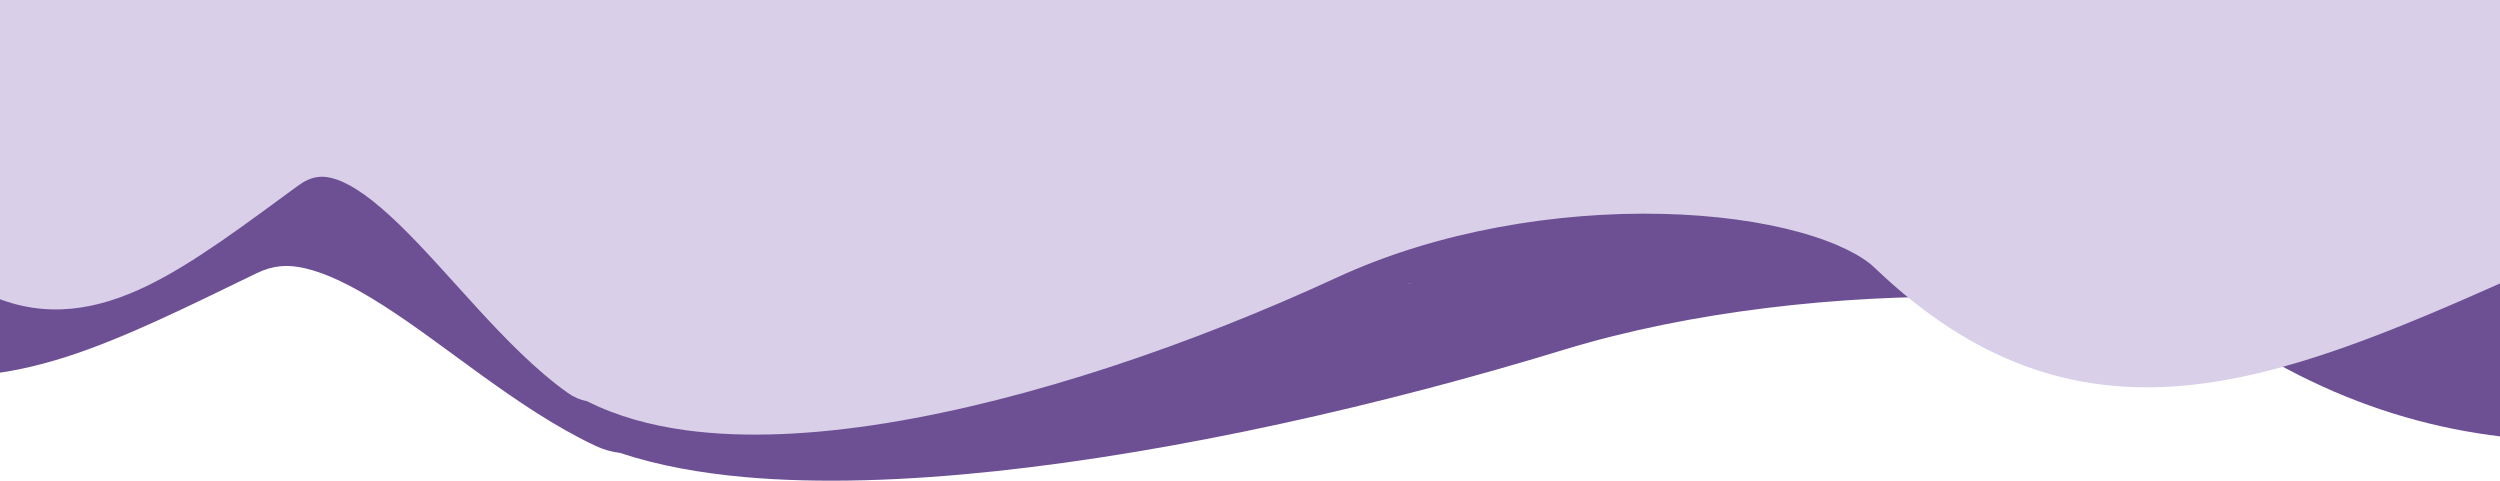 <svg width="1200" height="231" viewBox="0 0 1200 231" fill="none" xmlns="http://www.w3.org/2000/svg">
<path d="M478.403 226.118C435.043 230.756 393.398 232.263 357.016 228.96C336.201 227.069 315.867 223.489 297.601 217.397C293.578 216.892 289.608 215.789 285.915 214.047C266.319 204.803 247.88 192.143 231.479 180.317C214.183 167.845 199.376 156.487 184.081 146.694C168.778 136.903 156.535 131.095 146.444 128.777C138.134 126.866 131.306 127.22 123.026 131.226C90.585 146.926 60.077 162.227 31.885 171.266C2.384 180.724 -28.756 184.778 -62.039 175.285L-62.821 175.058L-63.595 174.823C-79.778 169.744 -87.832 155.639 -81.598 143.001C-75.364 130.364 -57.181 123.904 -40.682 128.347L-39.9 128.567L-39.291 128.742C-26.432 132.354 -13.046 131.801 6.994 125.378C28.885 118.359 53.648 106.055 88.578 89.149C113.995 76.852 140.367 75.486 164.973 81.141C187.803 86.389 208.19 97.434 225.455 108.484C242.713 119.532 260.4 133.005 275.726 144.055C283.449 149.626 290.736 154.71 297.714 159.195C300.474 160.221 303.091 161.567 305.475 163.24C316.161 170.755 335.118 176.907 364.604 179.585C393.593 182.216 429.298 181.172 469.492 176.873C549.789 168.286 643.164 147.251 726.655 121.715C797.44 100.067 878.532 91.701 948.386 92.787C983.426 93.331 1016.47 96.263 1044.68 101.408C1072.11 106.408 1098.14 114.058 1116.39 125.645C1163.52 155.564 1207.19 164.334 1255.67 161.664C1306.8 158.848 1363.89 143.355 1437.66 121.604C1454.33 116.687 1473.04 123.094 1479.43 135.912C1485.83 148.731 1477.49 163.109 1460.82 168.026C1388.65 189.306 1322.6 207.824 1260.29 211.255C1195.33 214.833 1135.24 202.086 1075.22 163.983C1068.18 159.52 1053.42 154.1 1029.75 149.785C1006.87 145.613 978.52 142.984 947.08 142.495C883.971 141.515 811.75 149.199 750.56 167.913C663.724 194.47 565.205 216.836 478.403 226.118Z" fill="#6D5093"/>
<path d="M1118.36 163.953H1481.58V-8.328H1118.36V163.953Z" fill="#6D5093"/>
<path d="M-121.672 147.766H68.582V-24.516H-121.672V147.766Z" fill="#6D5093"/>
<path d="M255.828 186.5H676.191V14.219H255.828V186.5Z" fill="#6D5093"/>
<path d="M190.405 136.203H1162.73V-41.281H190.405V136.203Z" fill="#6D5093"/>
<path d="M-64.521 117.703H907.805V-41.281H-64.521V117.703Z" fill="#6D5093"/>
<path d="M425.487 203.073C391.028 208.641 357.933 210.451 329.021 206.485C312.479 204.215 296.319 199.916 281.803 192.6C278.606 191.993 275.451 190.67 272.517 188.578C256.943 177.478 242.289 162.276 229.256 148.076C215.511 133.1 203.744 119.462 191.588 107.702C179.427 95.945 169.698 88.971 161.678 86.187C155.074 83.893 149.648 84.319 143.068 89.128C117.287 107.981 93.042 126.354 70.638 137.207C47.194 148.564 22.447 153.432 -4.003 142.033L-4.625 141.761L-5.24 141.478C-18.101 135.38 -24.501 118.443 -19.547 103.268C-14.593 88.094 -0.143 80.337 12.969 85.672L13.59 85.935L14.074 86.146C24.294 90.482 34.931 89.82 50.857 82.106C68.254 73.679 87.933 58.904 115.692 38.604C135.891 23.837 156.849 22.197 176.403 28.988C194.546 35.29 210.748 48.552 224.469 61.821C238.184 75.087 252.24 91.265 264.419 104.534C270.556 111.222 276.347 117.328 281.893 122.713C284.086 123.945 286.166 125.562 288.06 127.57C296.552 136.594 311.618 143.981 335.05 147.196C358.088 150.356 386.463 149.102 418.405 143.94C482.218 133.63 556.423 108.37 622.773 77.709C679.026 51.714 743.471 41.669 798.983 42.972C826.829 43.626 853.086 47.147 875.508 53.324C897.303 59.328 917.992 68.514 932.497 82.427C969.954 118.353 1004.65 128.883 1043.18 125.678C1083.82 122.296 1129.19 103.692 1187.81 77.575C1201.06 71.671 1215.92 79.364 1221.01 94.756C1226.09 110.148 1219.47 127.412 1206.21 133.316C1148.86 158.869 1096.37 181.105 1046.85 185.226C995.228 189.521 947.478 174.216 899.775 128.463C894.187 123.103 882.455 116.595 863.647 111.413C845.464 106.404 822.931 103.247 797.945 102.66C747.792 101.483 690.399 110.71 641.771 133.181C572.762 165.07 494.469 191.926 425.487 203.073Z" fill="#D9CFE8"/>
<path d="M934.064 128.427H1222.71V-78.444H934.064V128.427Z" fill="#D9CFE8"/>
<path d="M-51.394 108.989H99.801V-97.881H-51.394V108.989Z" fill="#D9CFE8"/>
<path d="M248.606 155.5H582.67V-51.37H248.606V155.5Z" fill="#D9CFE8"/>
<path d="M196.615 95.105H969.324V-118.013H196.615V95.105Z" fill="#D9CFE8"/>
<path d="M-6 73H1200V-191H-6V73Z" fill="#D9CFE8"/>
</svg>

